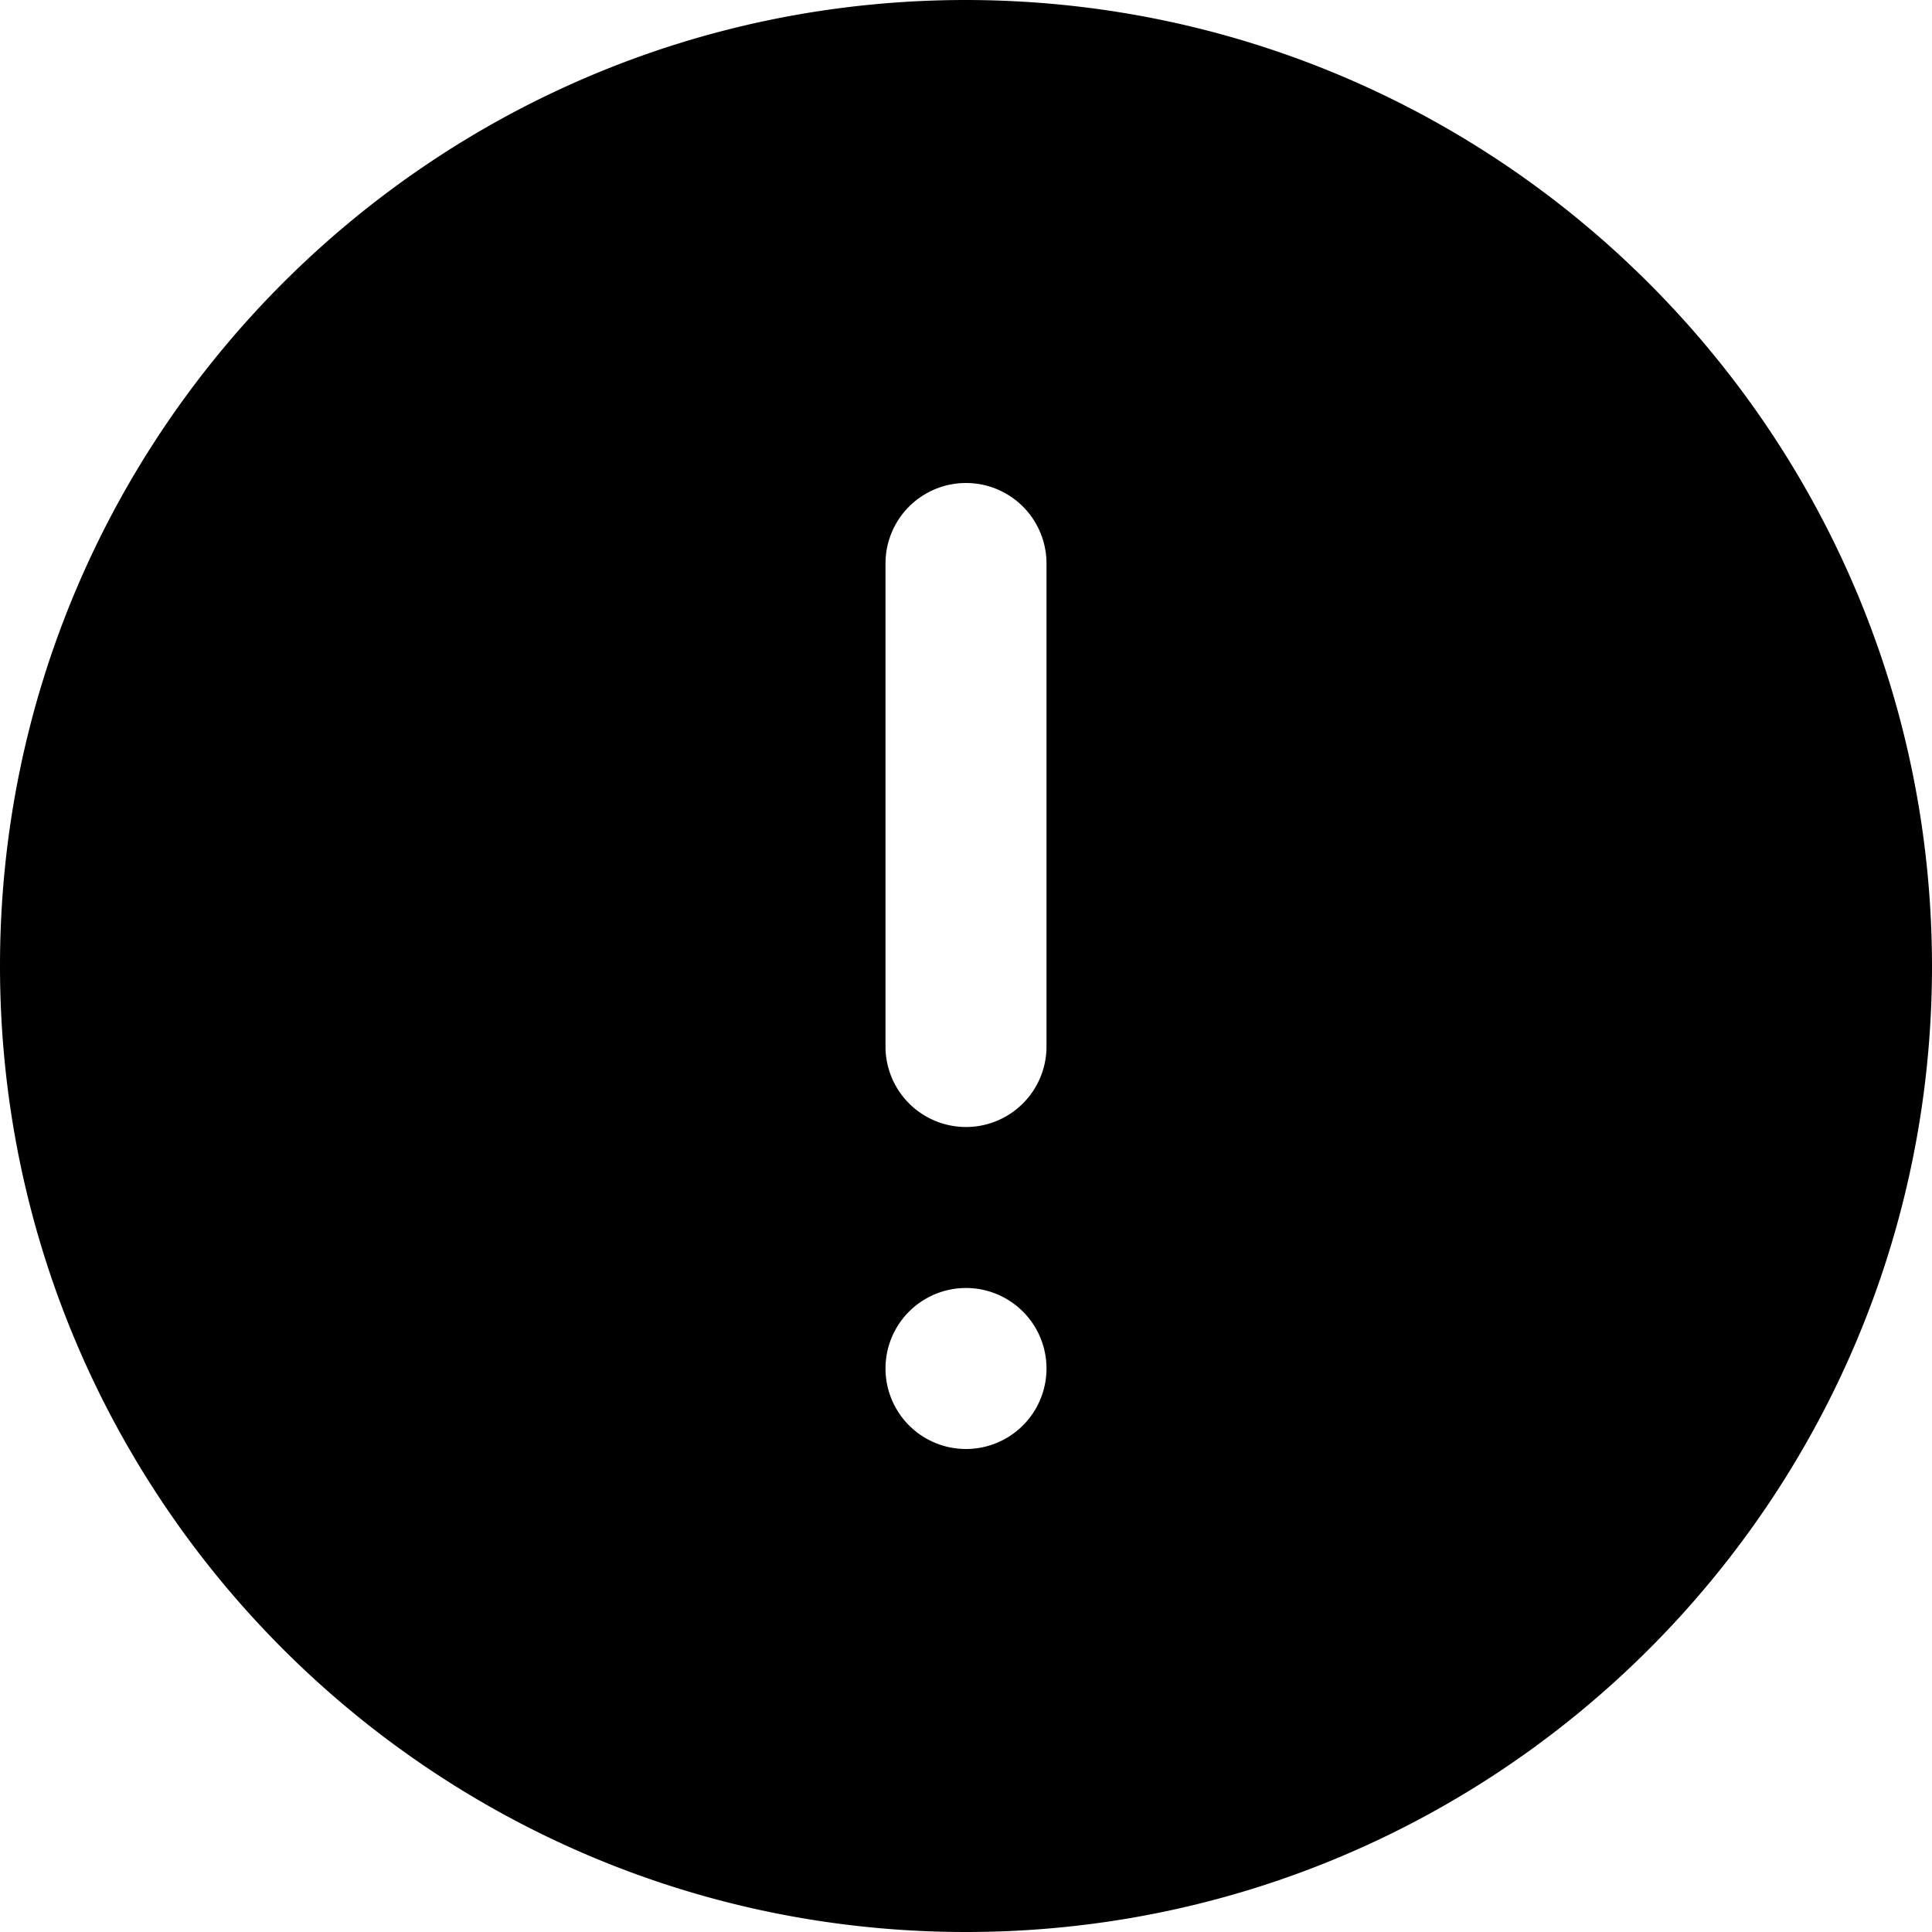 <svg xmlns="http://www.w3.org/2000/svg" width="24" height="24" viewBox="0 0 24 24"><path d="M12 0c6.625.006 11.994 5.375 12 12 0 6.627-5.373 12-12 12S0 18.627 0 12 5.373 0 12 0Zm0 16a1 1 0 1 0 0 2 1 1 0 0 0 0-2Zm1-3V7a1 1 0 1 0-2 0v6a1 1 0 1 0 2 0Z"/></svg>